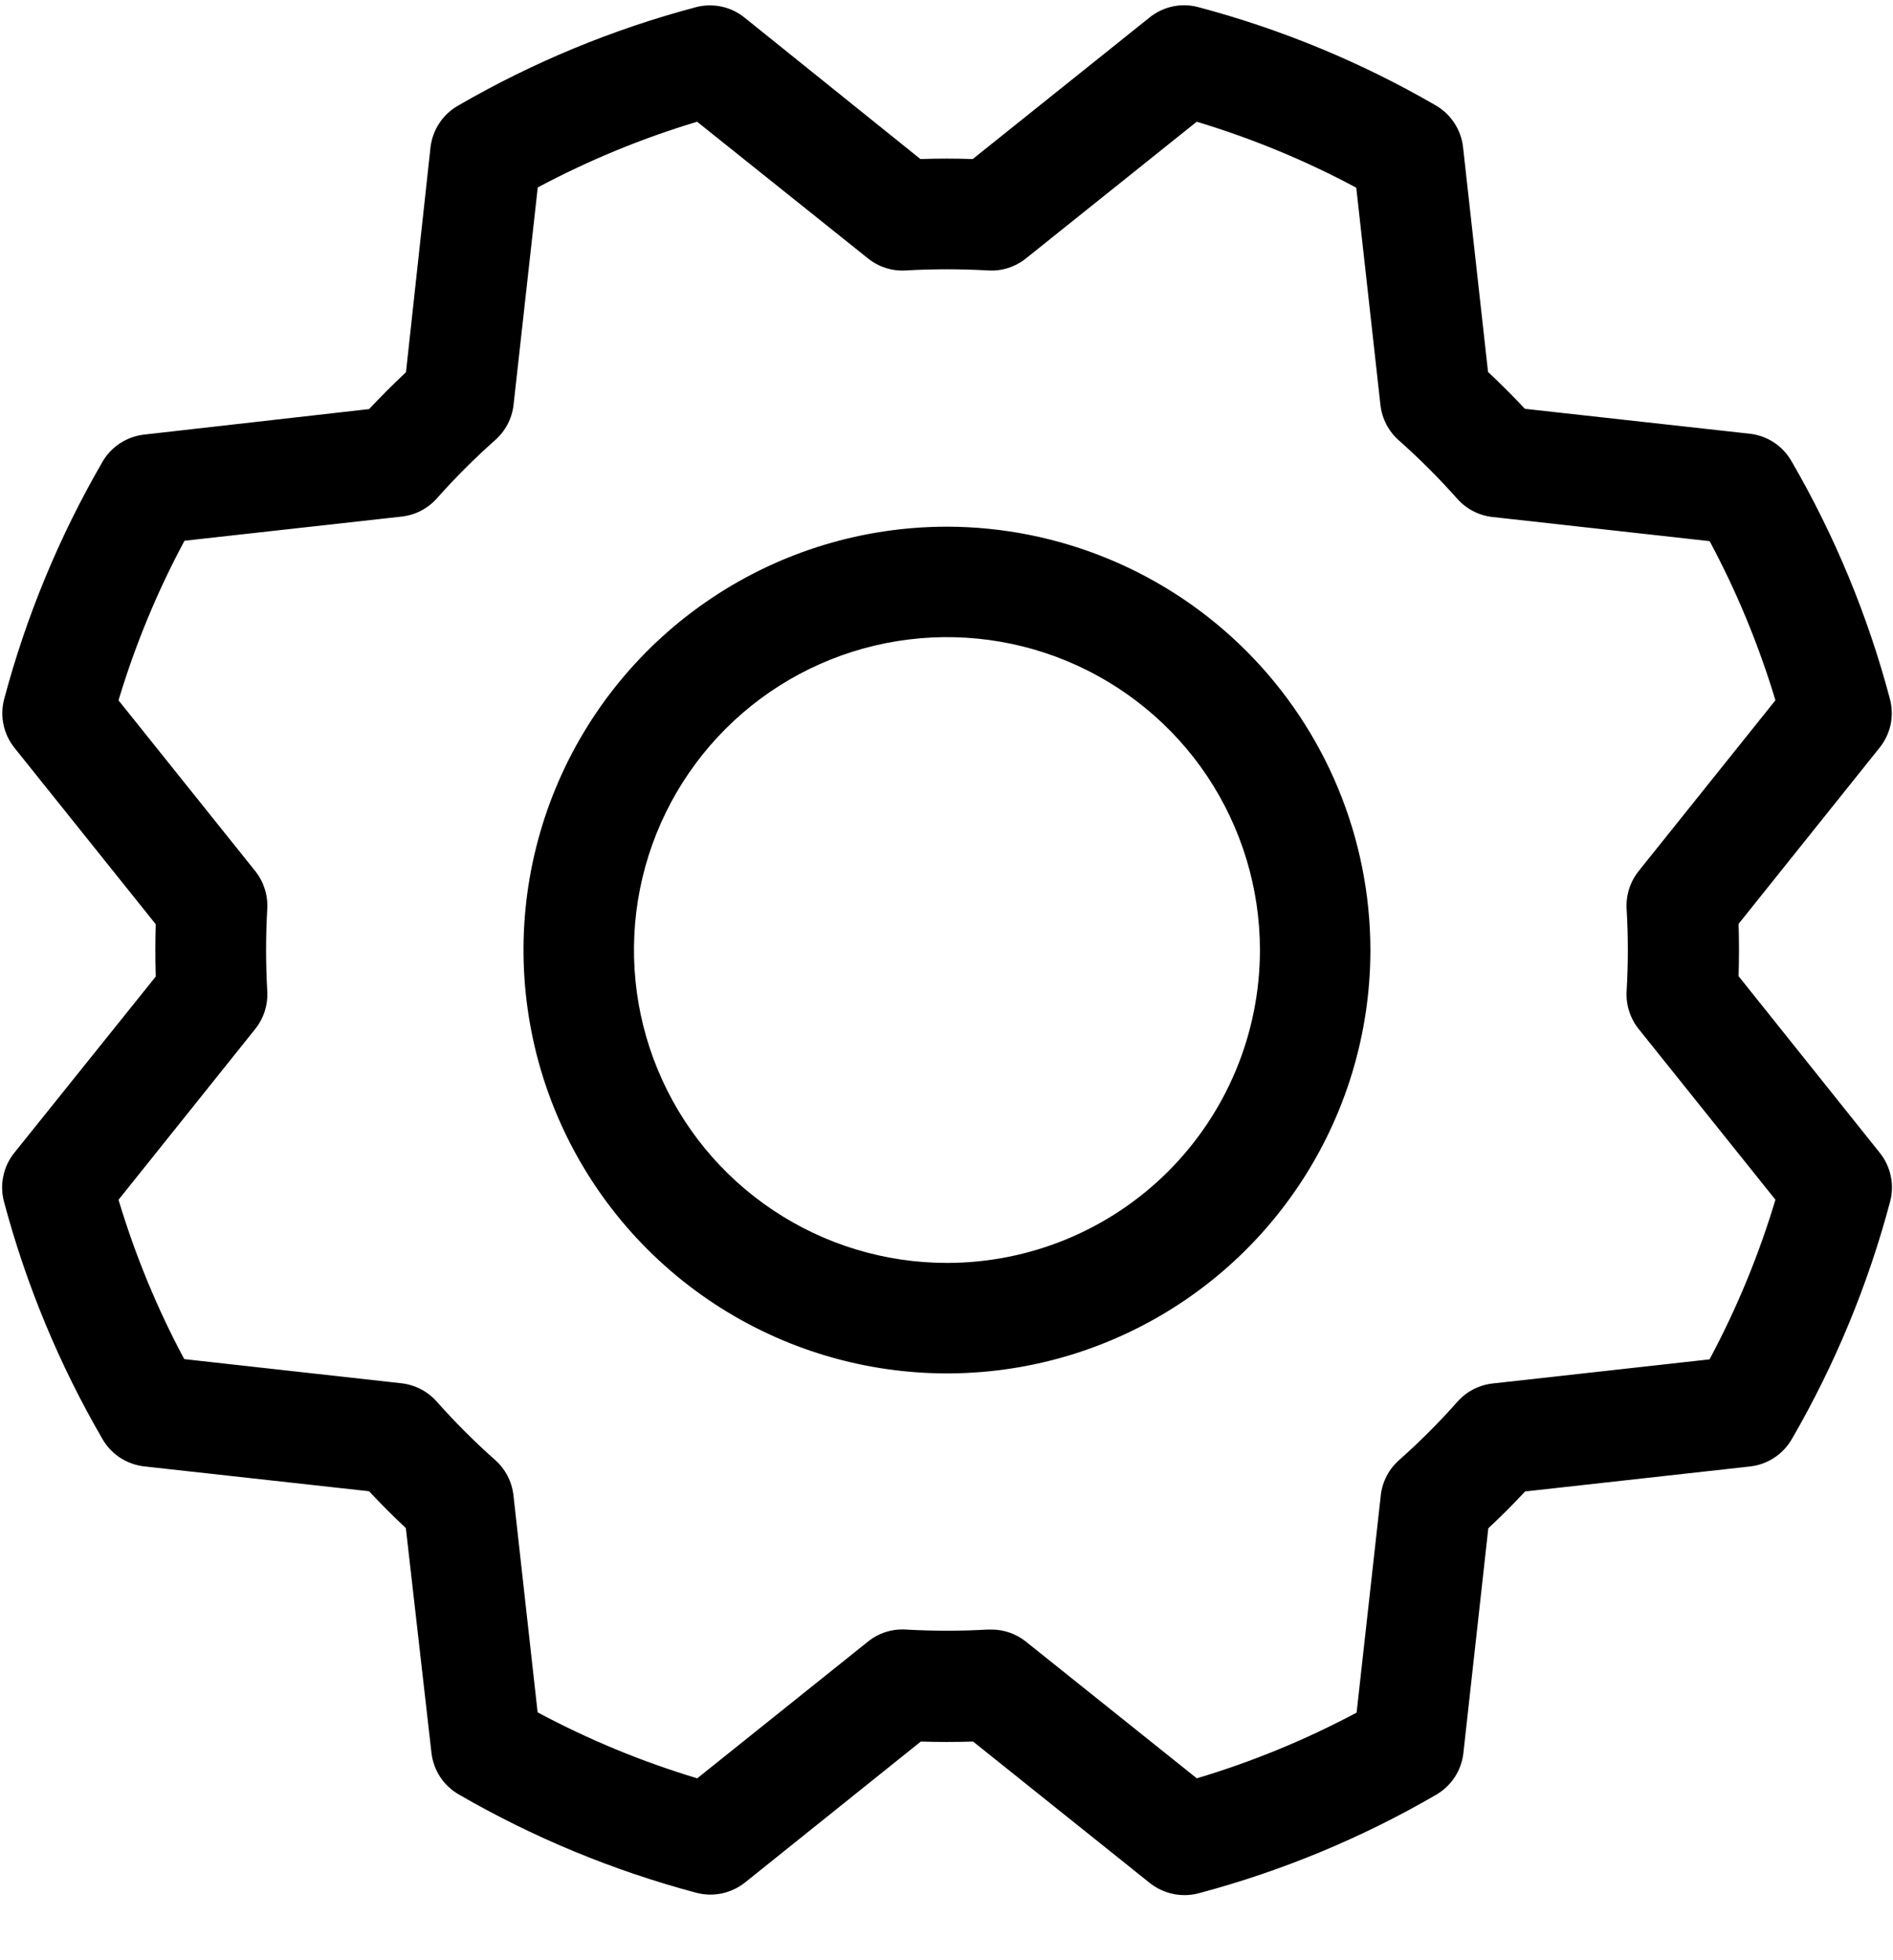<svg width="28" height="29" viewBox="0 0 28 29" fill="none" xmlns="http://www.w3.org/2000/svg">
<path d="M14.007 7.792C12.768 7.792 11.557 8.159 10.527 8.848C9.497 9.536 8.694 10.514 8.22 11.658C7.746 12.803 7.622 14.062 7.864 15.277C8.105 16.492 8.702 17.608 9.578 18.484C10.454 19.36 11.57 19.956 12.785 20.198C14 20.44 15.259 20.316 16.403 19.842C17.548 19.368 18.526 18.565 19.214 17.535C19.902 16.505 20.27 15.294 20.27 14.055C20.268 12.395 19.607 10.803 18.433 9.629C17.259 8.455 15.667 7.794 14.007 7.792ZM14.007 18.684C13.091 18.684 12.196 18.413 11.435 17.904C10.673 17.396 10.08 16.673 9.73 15.827C9.379 14.981 9.288 14.05 9.466 13.152C9.645 12.254 10.086 11.429 10.733 10.782C11.381 10.134 12.206 9.693 13.104 9.515C14.002 9.336 14.932 9.428 15.778 9.778C16.624 10.129 17.347 10.722 17.856 11.483C18.364 12.245 18.636 13.14 18.636 14.055C18.636 15.283 18.148 16.46 17.28 17.329C16.412 18.197 15.234 18.684 14.007 18.684ZM25.716 14.442C25.724 14.184 25.724 13.926 25.716 13.668L27.803 11.06C27.883 10.96 27.938 10.843 27.965 10.718C27.991 10.592 27.987 10.463 27.954 10.339C27.628 9.109 27.139 7.927 26.5 6.825C26.437 6.714 26.348 6.618 26.241 6.547C26.134 6.476 26.011 6.432 25.884 6.417L22.555 6.048C22.379 5.86 22.198 5.678 22.01 5.503L21.64 2.173C21.625 2.045 21.58 1.923 21.509 1.816C21.438 1.708 21.343 1.62 21.231 1.556C20.131 0.919 18.951 0.431 17.722 0.105C17.599 0.072 17.469 0.069 17.344 0.096C17.219 0.123 17.102 0.179 17.002 0.26L14.388 2.353C14.13 2.344 13.872 2.344 13.614 2.353L11.011 0.259C10.911 0.179 10.794 0.123 10.669 0.097C10.544 0.071 10.414 0.074 10.291 0.107C9.06 0.434 7.878 0.923 6.777 1.562C6.665 1.625 6.57 1.714 6.499 1.821C6.428 1.928 6.383 2.051 6.368 2.178L6.005 5.507C5.817 5.683 5.635 5.865 5.46 6.052L2.128 6.43C2.001 6.445 1.878 6.49 1.771 6.561C1.664 6.632 1.575 6.727 1.512 6.839C0.875 7.939 0.387 9.119 0.06 10.348C0.029 10.47 0.026 10.598 0.052 10.722C0.078 10.845 0.133 10.961 0.211 11.06L2.304 13.674C2.296 13.932 2.296 14.19 2.304 14.447L0.21 17.057C0.13 17.157 0.075 17.274 0.049 17.4C0.022 17.525 0.026 17.654 0.059 17.778C0.386 19.006 0.875 20.186 1.513 21.285C1.576 21.397 1.665 21.492 1.772 21.563C1.88 21.634 2.002 21.679 2.13 21.694L5.459 22.062C5.635 22.25 5.816 22.432 6.003 22.607L6.382 25.933C6.397 26.061 6.441 26.183 6.512 26.291C6.583 26.398 6.679 26.487 6.79 26.55C7.891 27.187 9.071 27.675 10.299 28.002C10.423 28.035 10.552 28.038 10.677 28.012C10.802 27.985 10.919 27.93 11.019 27.851L13.62 25.765C13.877 25.773 14.136 25.773 14.393 25.765L17.009 27.859C17.154 27.974 17.334 28.037 17.519 28.037C17.59 28.037 17.661 28.028 17.729 28.01C18.957 27.683 20.137 27.194 21.236 26.556C21.348 26.492 21.444 26.403 21.515 26.296C21.585 26.189 21.63 26.067 21.645 25.939L22.014 22.61C22.202 22.435 22.383 22.253 22.559 22.065L25.889 21.695C26.017 21.68 26.139 21.636 26.246 21.564C26.353 21.494 26.442 21.398 26.506 21.286C27.143 20.186 27.631 19.006 27.957 17.778C27.99 17.654 27.994 17.525 27.967 17.4C27.941 17.274 27.886 17.157 27.806 17.057L25.716 14.442ZM25.294 20.11L22.075 20.468C21.874 20.491 21.689 20.588 21.555 20.74C21.286 21.044 20.999 21.331 20.696 21.6C20.544 21.733 20.447 21.919 20.424 22.12L20.066 25.337C19.312 25.739 18.52 26.065 17.702 26.309L15.174 24.286C15.028 24.17 14.848 24.107 14.663 24.108H14.614C14.209 24.131 13.804 24.131 13.399 24.108C13.197 24.095 12.998 24.158 12.84 24.285L10.313 26.309C9.495 26.063 8.704 25.736 7.952 25.333L7.594 22.117C7.57 21.916 7.473 21.73 7.321 21.597C7.018 21.328 6.731 21.041 6.462 20.738C6.329 20.586 6.143 20.489 5.942 20.465L2.725 20.107C2.323 19.356 1.998 18.566 1.753 17.75L3.776 15.222C3.902 15.064 3.965 14.864 3.953 14.662C3.93 14.258 3.93 13.852 3.953 13.448C3.965 13.246 3.902 13.046 3.776 12.888L1.753 10.361C1.998 9.544 2.325 8.753 2.729 8L5.945 7.642C6.146 7.619 6.331 7.522 6.465 7.37C6.734 7.067 7.021 6.78 7.324 6.511C7.476 6.377 7.573 6.192 7.596 5.991L7.954 2.773C8.706 2.372 9.495 2.046 10.311 1.801L12.84 3.824C12.998 3.951 13.197 4.014 13.399 4.001C13.804 3.978 14.209 3.978 14.614 4.001C14.816 4.014 15.015 3.951 15.174 3.824L17.701 1.801C18.518 2.047 19.309 2.374 20.061 2.777L20.419 5.996C20.443 6.197 20.54 6.383 20.692 6.516C20.995 6.785 21.282 7.072 21.551 7.375C21.685 7.527 21.87 7.625 22.071 7.648L25.288 8.006C25.69 8.756 26.015 9.545 26.261 10.36L24.237 12.888C24.111 13.046 24.048 13.246 24.06 13.448C24.084 13.852 24.084 14.258 24.06 14.662C24.048 14.864 24.111 15.064 24.237 15.222L26.261 17.749C26.016 18.567 25.689 19.358 25.287 20.11H25.294Z" fill="black"/>
</svg>
